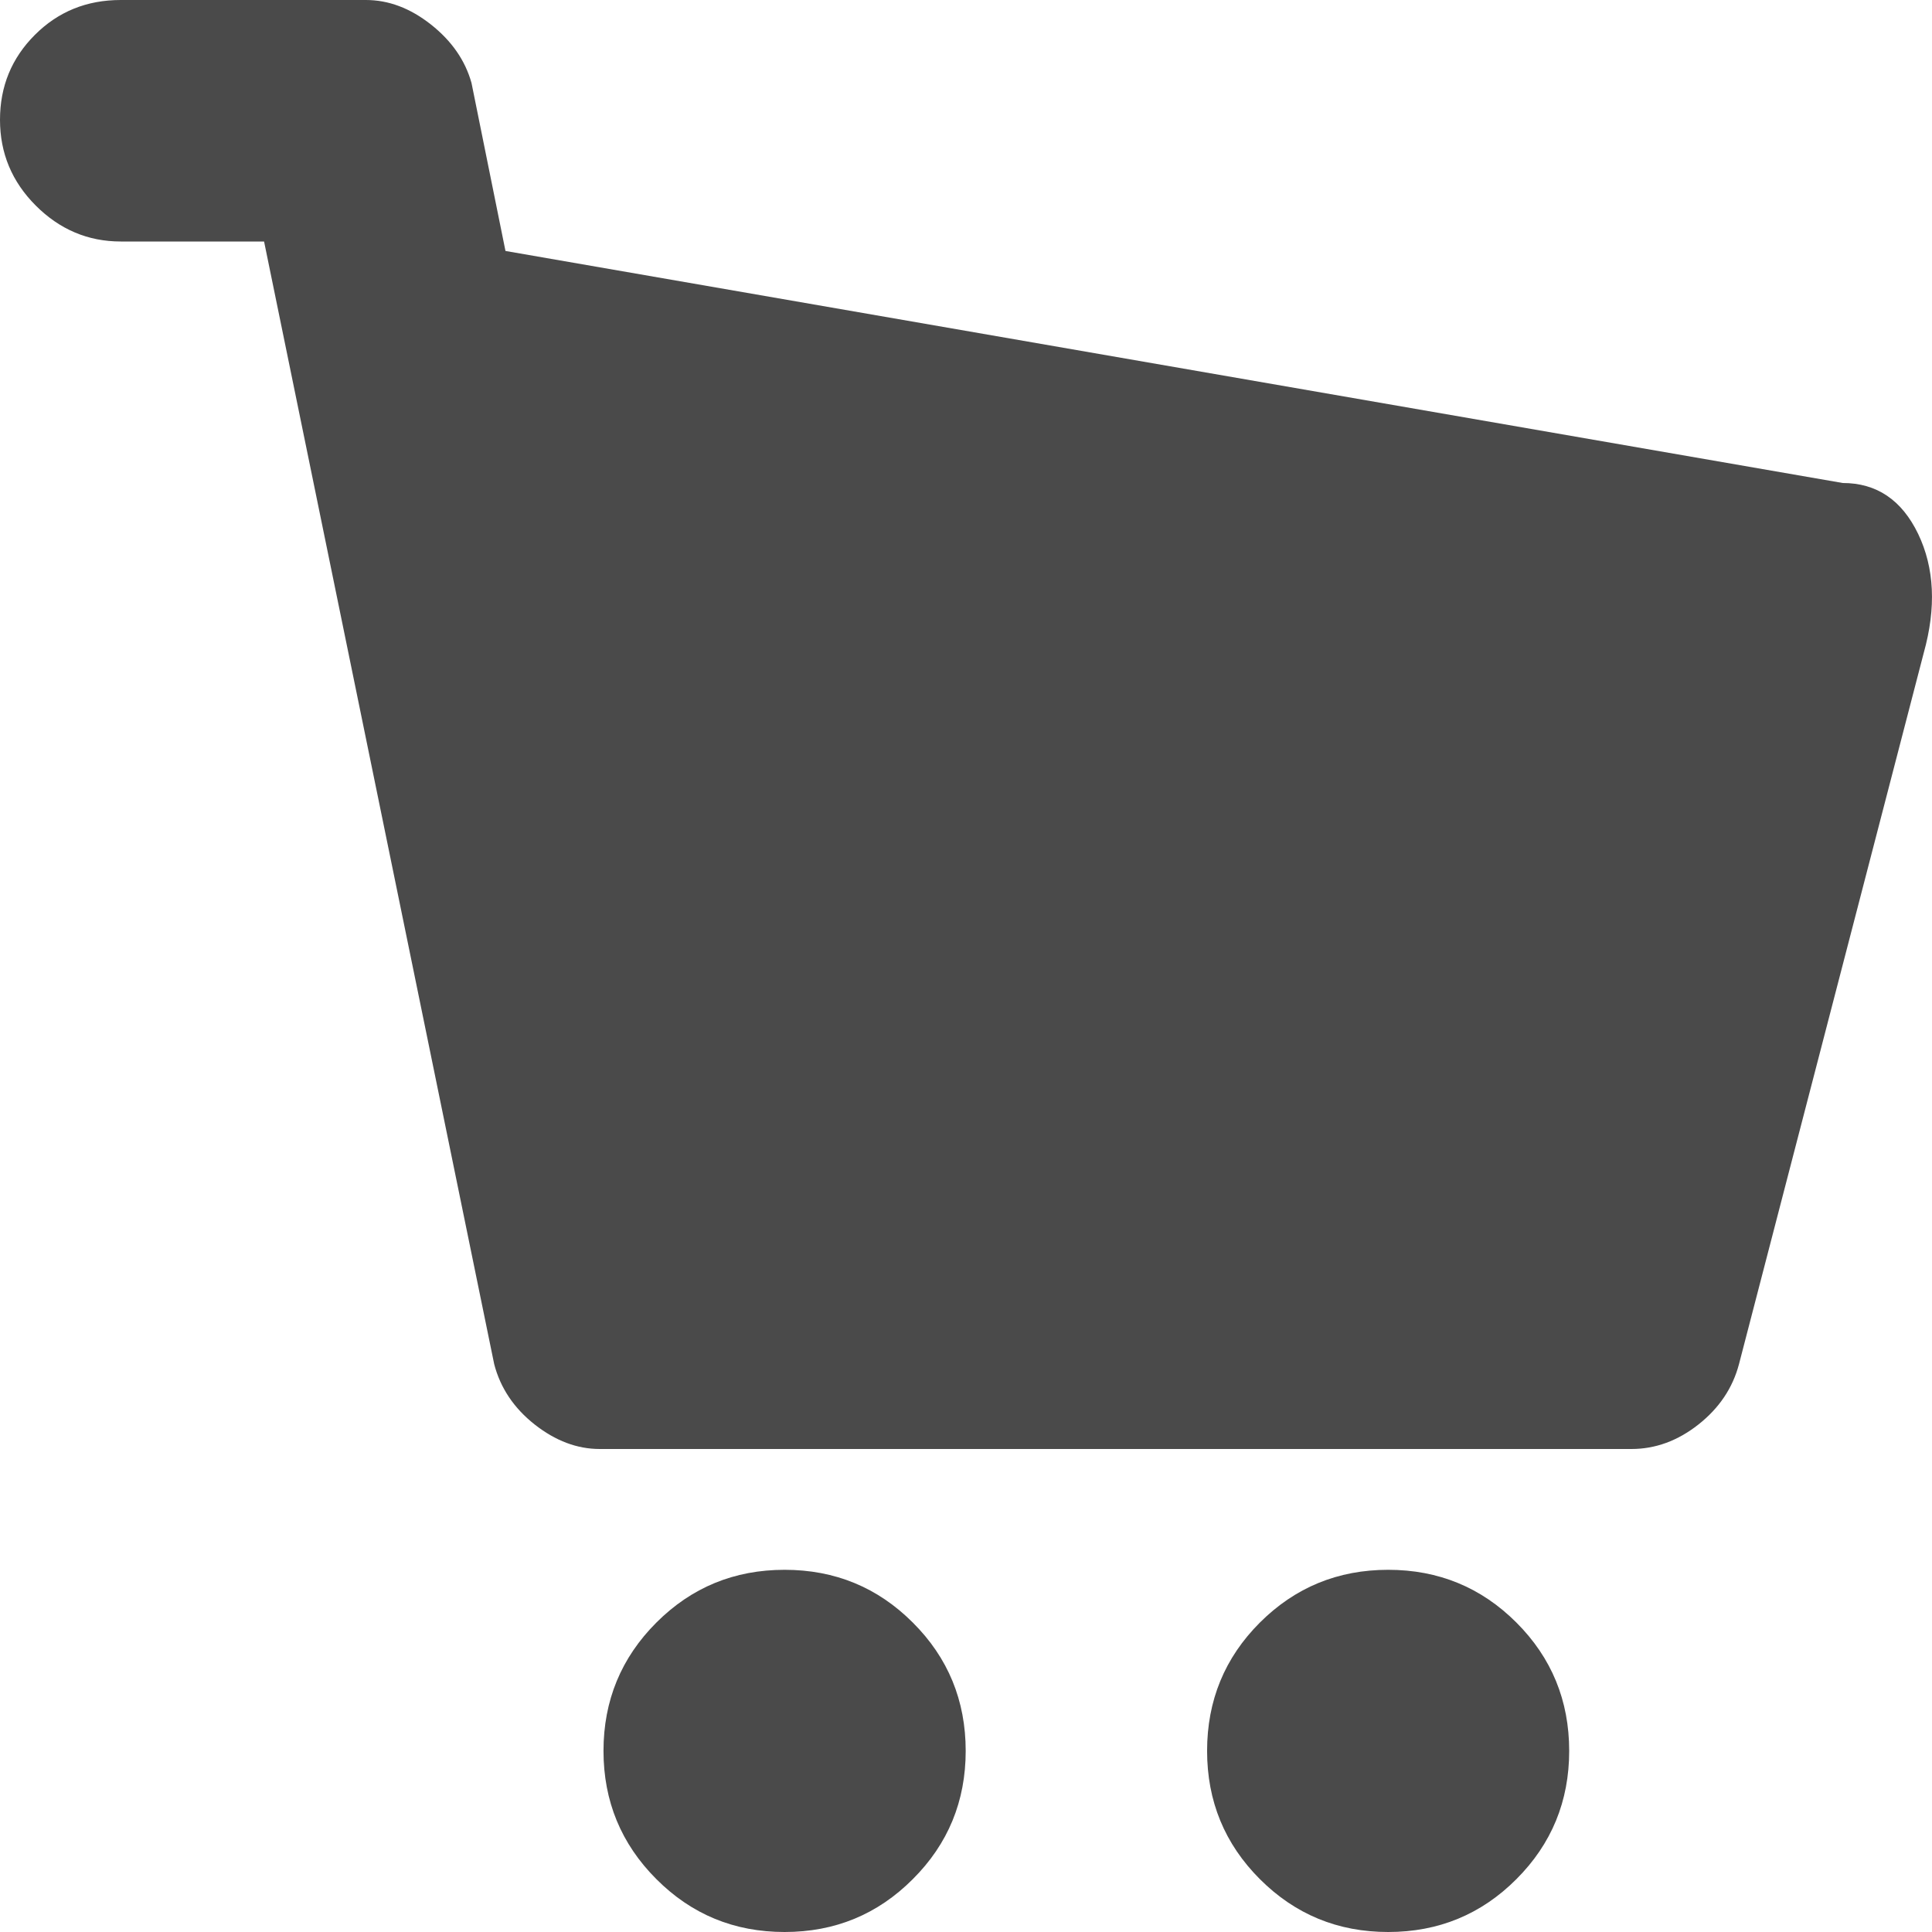 <svg width="19" height="19" viewBox="0 0 19 19" fill="none" xmlns="http://www.w3.org/2000/svg">
<path d="M1.187 2.375H2.597L4.86 13.415C4.921 13.65 5.054 13.848 5.258 14.009C5.463 14.17 5.676 14.25 5.898 14.25H16.044C16.279 14.25 16.499 14.17 16.703 14.009C16.907 13.848 17.04 13.65 17.102 13.415L18.919 6.42C19.043 5.975 19.024 5.585 18.864 5.251C18.703 4.917 18.456 4.75 18.122 4.75L4.971 2.468L4.637 0.816C4.575 0.594 4.442 0.402 4.238 0.241C4.034 0.08 3.821 0 3.598 0H1.187C0.853 0 0.572 0.114 0.343 0.343C0.114 0.572 0 0.85 0 1.178C0 1.506 0.117 1.787 0.352 2.022C0.587 2.257 0.866 2.375 1.187 2.375ZM13.652 15.438C13.157 15.438 12.737 15.611 12.39 15.957C12.044 16.303 11.871 16.724 11.871 17.219C11.871 17.713 12.044 18.134 12.39 18.48C12.737 18.827 13.157 19 13.652 19C14.146 19 14.567 18.827 14.913 18.48C15.259 18.134 15.432 17.713 15.432 17.219C15.432 16.724 15.259 16.303 14.913 15.957C14.567 15.611 14.146 15.438 13.652 15.438ZM7.716 15.438C7.221 15.438 6.801 15.611 6.455 15.957C6.109 16.303 5.935 16.724 5.935 17.219C5.935 17.713 6.109 18.134 6.455 18.48C6.801 18.827 7.221 19 7.716 19C8.211 19 8.631 18.827 8.977 18.48C9.324 18.134 9.497 17.713 9.497 17.219C9.497 16.724 9.324 16.303 8.977 15.957C8.631 15.611 8.211 15.438 7.716 15.438Z" fill="#4A4A4A"/>
</svg>
